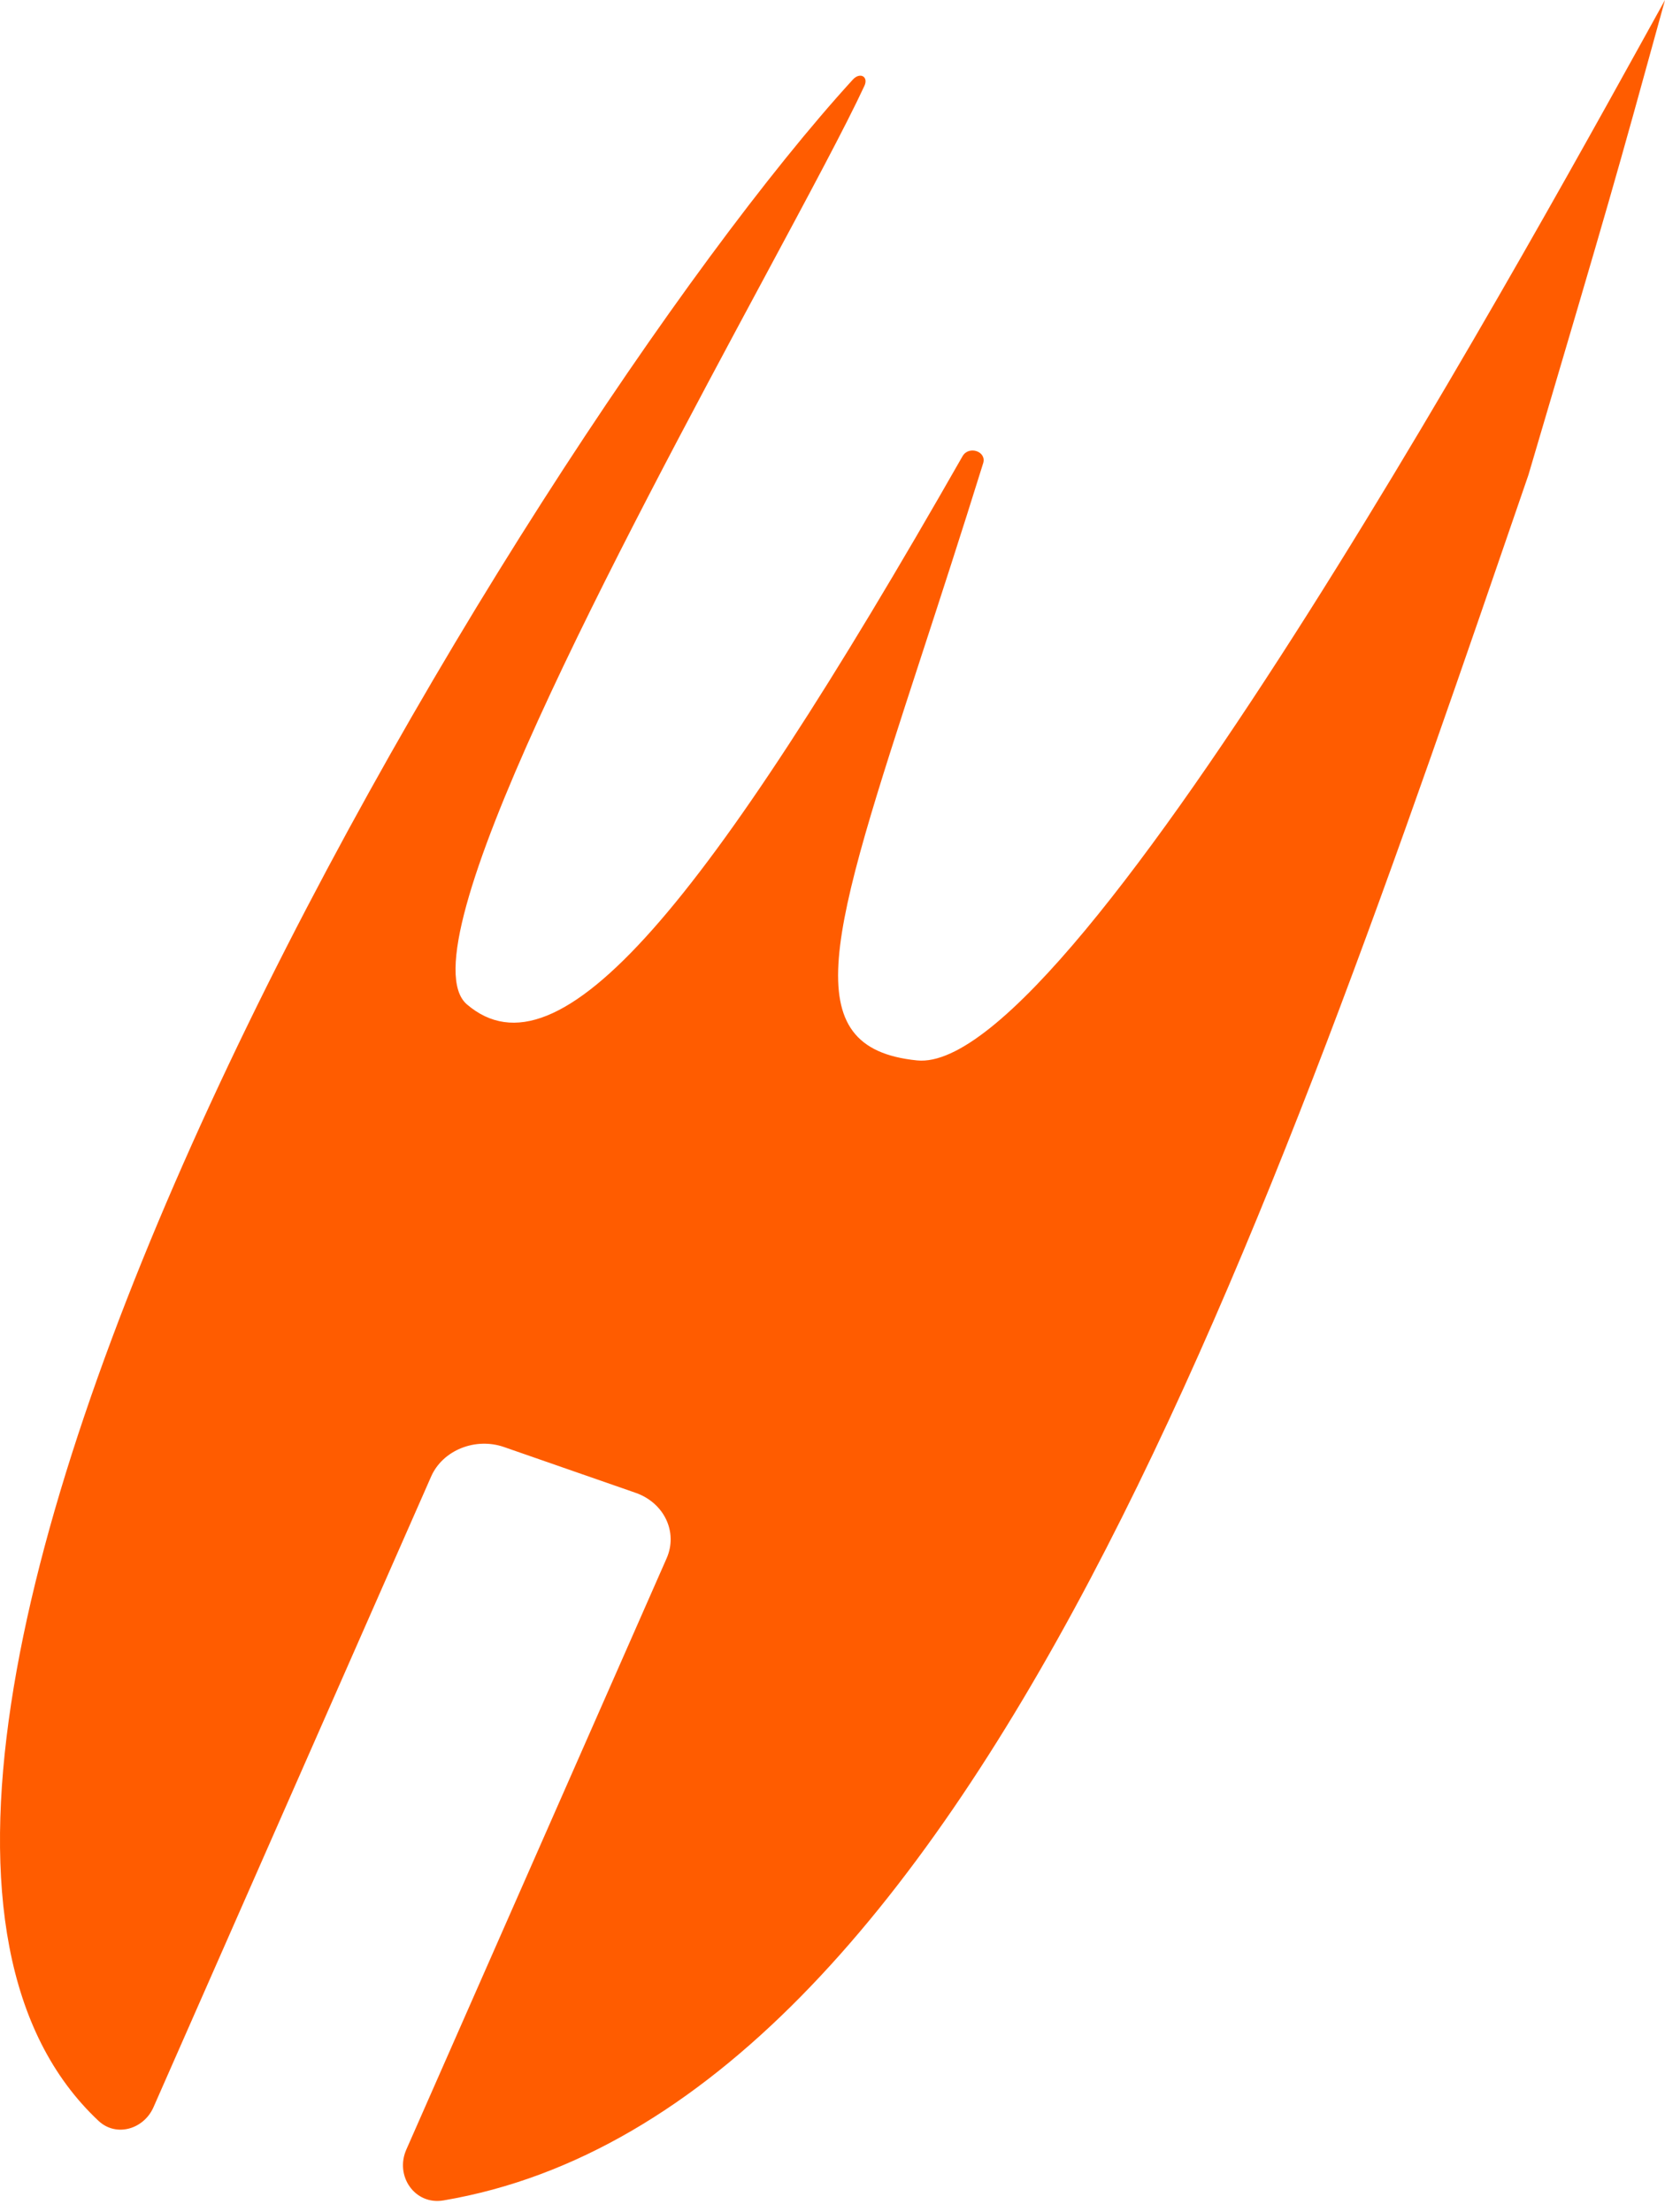 <svg width="128" height="170" viewBox="0 0 128 170" fill="none" xmlns="http://www.w3.org/2000/svg">
<path d="M73.997 35.058C54.162 69.829 42.976 83.238 35.896 77.185C30.99 72.99 47.799 41.721 58.728 21.39C62.178 14.971 65.043 9.642 66.452 6.6C66.784 5.883 66.111 5.518 65.562 6.118C40.011 34.062 -21.335 135.895 7.577 162.983C8.931 164.252 11.051 163.631 11.799 161.933L33.147 113.459C34.035 111.443 36.545 110.432 38.753 111.201L48.855 114.714C51.063 115.483 52.134 117.739 51.246 119.755L31.236 165.189C30.341 167.223 31.897 169.466 34.088 169.095C74.831 162.188 98.051 93.049 117.5 36.5C124 14.5 124 14.5 128 0C119.318 15.677 82.737 82.729 70.499 81.489C61.008 80.527 63.839 71.85 70.852 50.349C72.279 45.975 73.879 41.072 75.583 35.595C75.865 34.687 74.477 34.218 73.997 35.058Z" fill="#FF5C00"/>
</svg>
